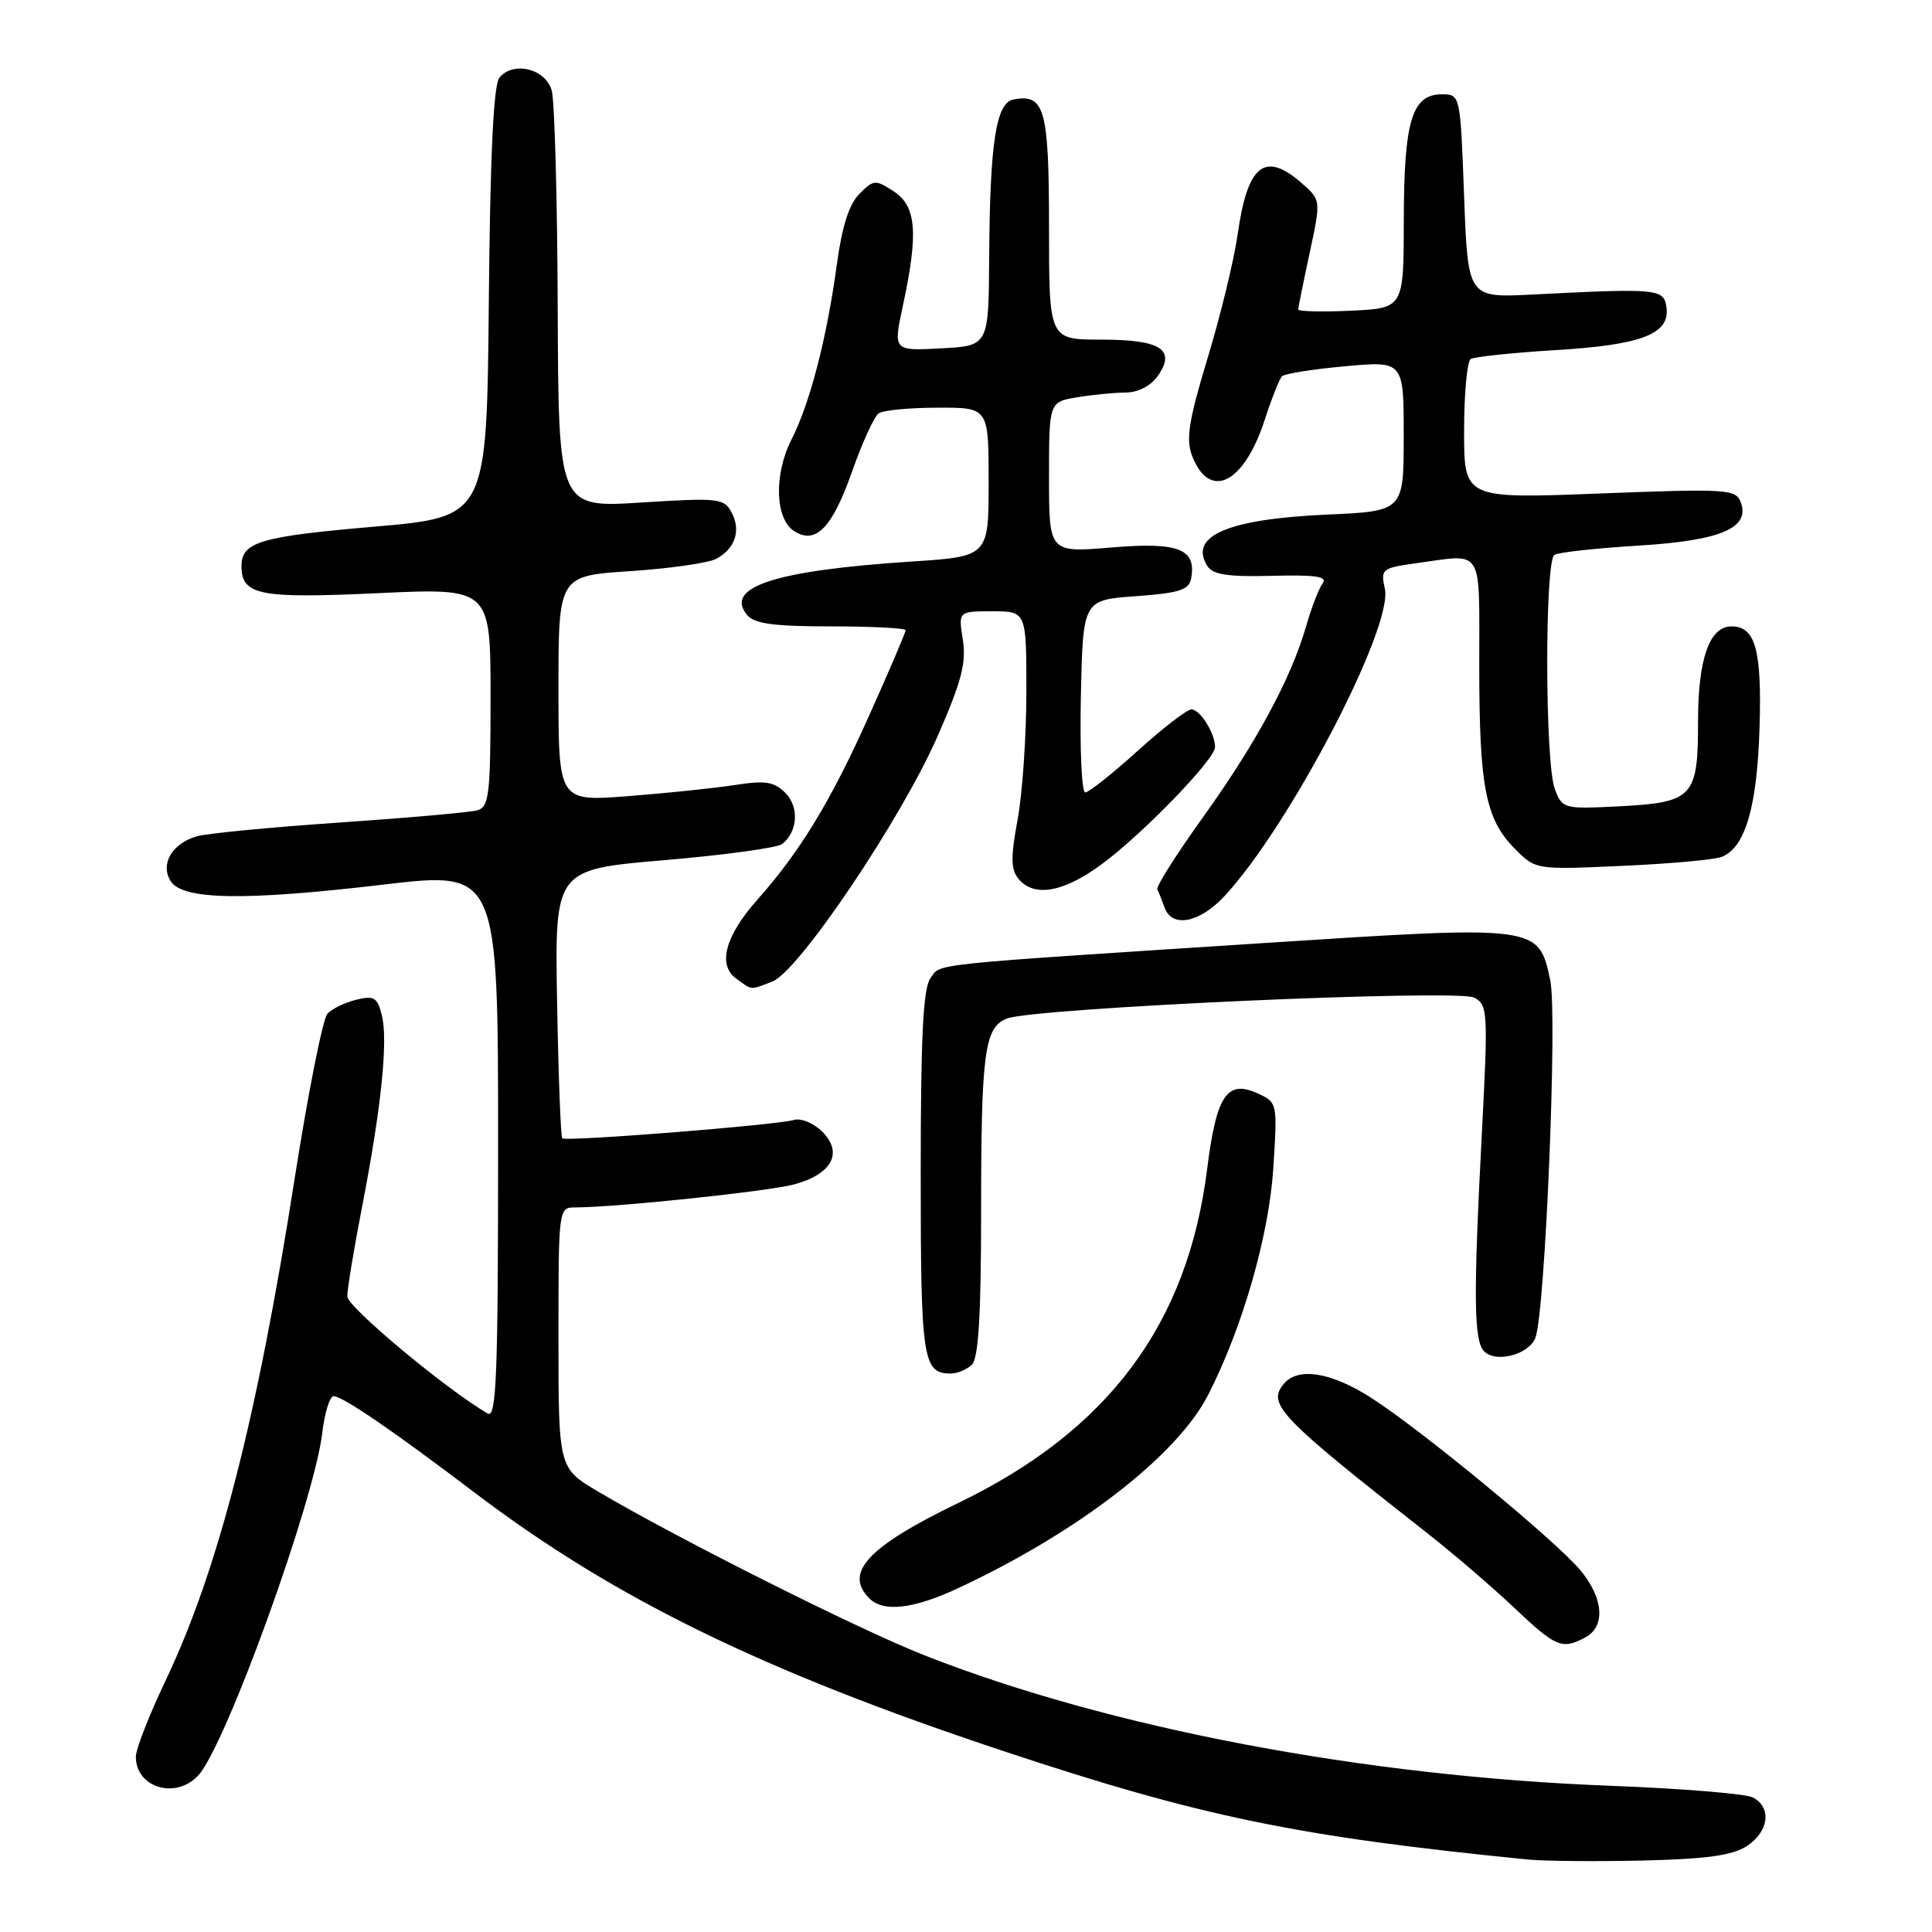 <?xml version="1.0" encoding="UTF-8" standalone="no"?>
<!DOCTYPE svg PUBLIC "-//W3C//DTD SVG 1.1//EN" "http://www.w3.org/Graphics/SVG/1.1/DTD/svg11.dtd" >
<svg xmlns="http://www.w3.org/2000/svg" xmlns:xlink="http://www.w3.org/1999/xlink" version="1.1" viewBox="0 0 256 256">
 <g >
 <path fill="currentColor"
d=" M 231.47 244.61 C 234.40 242.69 234.79 239.47 232.25 238.17 C 231.29 237.68 222.85 236.99 213.50 236.63 C 180.78 235.40 147.00 228.98 122.50 219.34 C 113.75 215.90 89.85 203.90 79.25 197.64 C 74.00 194.53 74.00 194.53 74.00 177.27 C 74.00 160.03 74.00 160.00 76.25 159.99 C 81.74 159.97 101.82 157.86 105.22 156.94 C 110.23 155.59 111.76 152.76 108.97 149.97 C 107.82 148.82 106.14 148.12 105.20 148.40 C 102.91 149.08 74.96 151.30 74.50 150.83 C 74.30 150.63 73.99 142.54 73.82 132.84 C 73.50 115.21 73.50 115.21 88.00 113.98 C 95.97 113.30 103.01 112.34 103.64 111.84 C 105.72 110.19 105.92 106.92 104.05 105.05 C 102.57 103.57 101.41 103.39 97.38 104.02 C 94.70 104.43 88.34 105.10 83.25 105.49 C 74.00 106.21 74.00 106.21 74.00 91.26 C 74.00 76.30 74.00 76.30 83.52 75.68 C 88.75 75.33 93.87 74.60 94.90 74.05 C 97.42 72.71 98.22 70.27 96.93 67.88 C 95.94 66.02 95.19 65.94 84.94 66.59 C 74.00 67.28 74.00 67.28 73.90 40.89 C 73.85 26.38 73.49 13.38 73.11 12.00 C 72.31 9.11 68.03 8.05 66.18 10.28 C 65.39 11.24 64.95 20.52 64.77 40.08 C 64.50 68.50 64.50 68.50 49.56 69.79 C 34.45 71.09 32.00 71.82 32.00 75.00 C 32.00 78.87 34.30 79.33 50.03 78.60 C 65.00 77.90 65.00 77.90 65.00 92.38 C 65.00 105.32 64.81 106.92 63.25 107.37 C 62.29 107.64 54.08 108.37 45.00 108.99 C 35.92 109.61 27.42 110.43 26.10 110.81 C 22.80 111.76 21.19 114.49 22.61 116.75 C 24.18 119.25 32.37 119.39 50.75 117.22 C 66.00 115.42 66.00 115.42 66.00 151.76 C 66.00 182.35 65.78 187.97 64.62 187.30 C 59.14 184.12 46.04 173.19 46.02 171.79 C 46.01 170.84 46.90 165.44 48.00 159.79 C 50.54 146.67 51.44 137.89 50.59 134.49 C 50.00 132.16 49.55 131.89 47.21 132.47 C 45.72 132.83 44.00 133.66 43.39 134.32 C 42.78 134.97 40.84 144.72 39.07 156.00 C 34.07 187.97 28.91 208.05 21.92 222.73 C 19.76 227.26 18.00 231.78 18.00 232.78 C 18.00 236.91 23.35 238.48 26.30 235.22 C 29.96 231.17 41.63 198.91 42.70 189.87 C 43.02 187.19 43.70 185.00 44.21 185.00 C 45.39 185.00 52.21 189.67 62.69 197.63 C 81.21 211.72 100.99 221.41 132.97 232.03 C 159.12 240.72 171.95 243.37 202.50 246.40 C 204.70 246.61 211.55 246.67 217.72 246.53 C 226.14 246.33 229.58 245.85 231.47 244.61 Z  M 210.07 216.96 C 212.78 215.51 212.48 211.72 209.37 208.02 C 206.00 204.03 188.03 189.23 181.55 185.13 C 176.28 181.79 171.97 181.13 170.11 183.37 C 167.87 186.07 169.48 187.74 189.28 203.28 C 192.63 205.91 197.74 210.30 200.63 213.03 C 206.18 218.28 206.98 218.62 210.07 216.96 Z  M 126.90 210.47 C 142.81 203.06 155.98 192.89 160.09 184.82 C 164.66 175.87 168.15 163.70 168.72 154.79 C 169.27 146.10 169.27 146.08 166.60 144.86 C 162.59 143.04 161.17 145.16 159.96 154.86 C 157.38 175.45 146.91 189.52 127.00 199.14 C 114.98 204.96 111.78 208.38 115.20 211.80 C 117.06 213.66 121.00 213.21 126.90 210.47 Z  M 128.80 180.80 C 129.65 179.95 130.00 174.12 130.00 160.93 C 130.00 139.49 130.43 136.17 133.39 134.97 C 136.87 133.56 193.19 131.03 195.35 132.19 C 197.13 133.14 197.19 134.09 196.37 149.85 C 195.21 172.01 195.27 177.68 196.68 179.08 C 198.25 180.64 202.60 179.48 203.45 177.26 C 204.74 173.90 206.38 134.47 205.42 129.91 C 203.88 122.60 203.87 122.60 167.78 124.94 C 122.01 127.91 124.75 127.63 123.29 129.62 C 122.32 130.94 122.00 137.36 122.00 155.49 C 122.00 180.24 122.27 182.00 126.00 182.00 C 126.88 182.00 128.14 181.46 128.80 180.80 Z  M 102.34 130.06 C 105.82 128.74 119.44 108.51 124.25 97.52 C 127.41 90.31 128.06 87.80 127.58 84.77 C 126.98 81.00 126.98 81.00 131.49 81.00 C 136.00 81.00 136.00 81.00 136.00 91.63 C 136.00 97.48 135.48 105.11 134.84 108.59 C 133.91 113.62 133.93 115.22 134.96 116.45 C 137.01 118.93 140.87 118.26 145.91 114.57 C 151.37 110.56 161.00 100.62 161.00 98.99 C 161.00 97.17 159.02 94.00 157.87 94.00 C 157.29 94.00 154.08 96.47 150.74 99.50 C 147.39 102.53 144.27 105.00 143.80 105.00 C 143.33 105.00 143.07 99.26 143.22 92.25 C 143.50 79.50 143.50 79.50 150.49 79.00 C 156.19 78.59 157.54 78.17 157.82 76.70 C 158.58 72.74 156.21 71.80 147.32 72.54 C 139.00 73.24 139.00 73.24 139.00 63.25 C 139.00 53.26 139.00 53.26 142.75 52.64 C 144.81 52.30 147.71 52.02 149.19 52.01 C 150.82 52.00 152.49 51.13 153.41 49.82 C 155.87 46.31 153.82 45.00 145.88 45.00 C 139.00 45.00 139.00 45.00 139.00 30.12 C 139.00 14.45 138.43 12.39 134.30 13.18 C 131.97 13.63 131.17 18.85 131.07 34.16 C 131.00 45.83 131.00 45.83 124.67 46.16 C 118.35 46.50 118.35 46.50 119.64 40.50 C 121.71 30.87 121.43 27.33 118.44 25.37 C 116.00 23.77 115.77 23.79 113.88 25.68 C 112.51 27.05 111.57 30.00 110.88 35.09 C 109.56 44.81 107.32 53.45 104.87 58.26 C 102.52 62.87 102.70 68.80 105.25 70.39 C 108.12 72.19 110.28 69.94 112.93 62.41 C 114.27 58.61 115.84 55.17 116.43 54.77 C 117.02 54.36 120.54 54.02 124.25 54.02 C 131.00 54.00 131.00 54.00 131.00 63.87 C 131.00 73.74 131.00 73.74 120.75 74.41 C 102.66 75.59 95.92 77.79 99.00 81.50 C 99.95 82.65 102.56 83.00 110.12 83.00 C 115.56 83.00 120.00 83.23 120.00 83.51 C 120.00 83.80 117.82 88.91 115.14 94.87 C 110.12 106.10 106.04 112.82 100.35 119.22 C 96.08 124.04 95.06 127.84 97.54 129.66 C 99.73 131.25 99.30 131.22 102.34 130.06 Z  M 162.23 118.76 C 170.82 109.55 184.63 83.13 183.50 78.02 C 182.93 75.40 183.11 75.26 187.59 74.64 C 196.73 73.39 196.00 72.21 196.01 88.25 C 196.01 104.33 196.84 108.57 200.76 112.50 C 203.50 115.25 203.50 115.25 215.00 114.73 C 221.32 114.45 227.25 113.91 228.17 113.53 C 231.27 112.26 232.83 106.90 233.15 96.38 C 233.46 86.09 232.60 83.00 229.43 83.00 C 226.51 83.00 225.00 87.29 225.00 95.60 C 225.00 105.67 224.37 106.34 214.38 106.85 C 207.19 107.21 207.01 107.16 206.02 104.54 C 204.71 101.12 204.67 74.32 205.97 73.52 C 206.50 73.19 211.49 72.64 217.05 72.30 C 228.05 71.63 231.97 69.96 230.64 66.50 C 229.99 64.82 228.75 64.74 211.97 65.39 C 194.00 66.09 194.00 66.09 194.00 57.10 C 194.00 52.16 194.40 47.87 194.88 47.57 C 195.37 47.27 200.43 46.74 206.13 46.39 C 217.59 45.70 221.32 44.25 220.81 40.69 C 220.47 38.26 219.66 38.18 203.00 39.03 C 194.50 39.46 194.50 39.46 194.00 25.98 C 193.50 12.50 193.50 12.50 191.03 12.50 C 187.09 12.50 186.03 16.03 186.01 29.17 C 186.00 40.84 186.00 40.84 179.00 41.17 C 175.15 41.35 172.00 41.27 172.02 41.00 C 172.03 40.73 172.71 37.35 173.54 33.50 C 175.04 26.50 175.04 26.50 172.46 24.25 C 167.59 19.99 165.30 21.82 164.00 31.03 C 163.52 34.43 161.73 41.80 160.02 47.43 C 157.53 55.64 157.12 58.19 157.94 60.35 C 160.24 66.38 164.83 64.13 167.58 55.63 C 168.50 52.81 169.53 50.21 169.87 49.86 C 170.22 49.51 173.99 48.91 178.25 48.53 C 186.00 47.83 186.00 47.83 186.00 57.78 C 186.00 67.74 186.00 67.74 175.75 68.19 C 162.68 68.78 157.47 71.02 159.98 75.00 C 160.71 76.15 162.70 76.45 168.55 76.30 C 174.34 76.15 175.95 76.39 175.26 77.30 C 174.76 77.96 173.77 80.53 173.06 83.00 C 171.10 89.85 166.41 98.53 159.37 108.33 C 155.87 113.21 153.16 117.49 153.35 117.85 C 153.54 118.21 153.97 119.29 154.31 120.25 C 155.29 122.99 158.91 122.31 162.23 118.76 Z "/>
</g>
</svg>